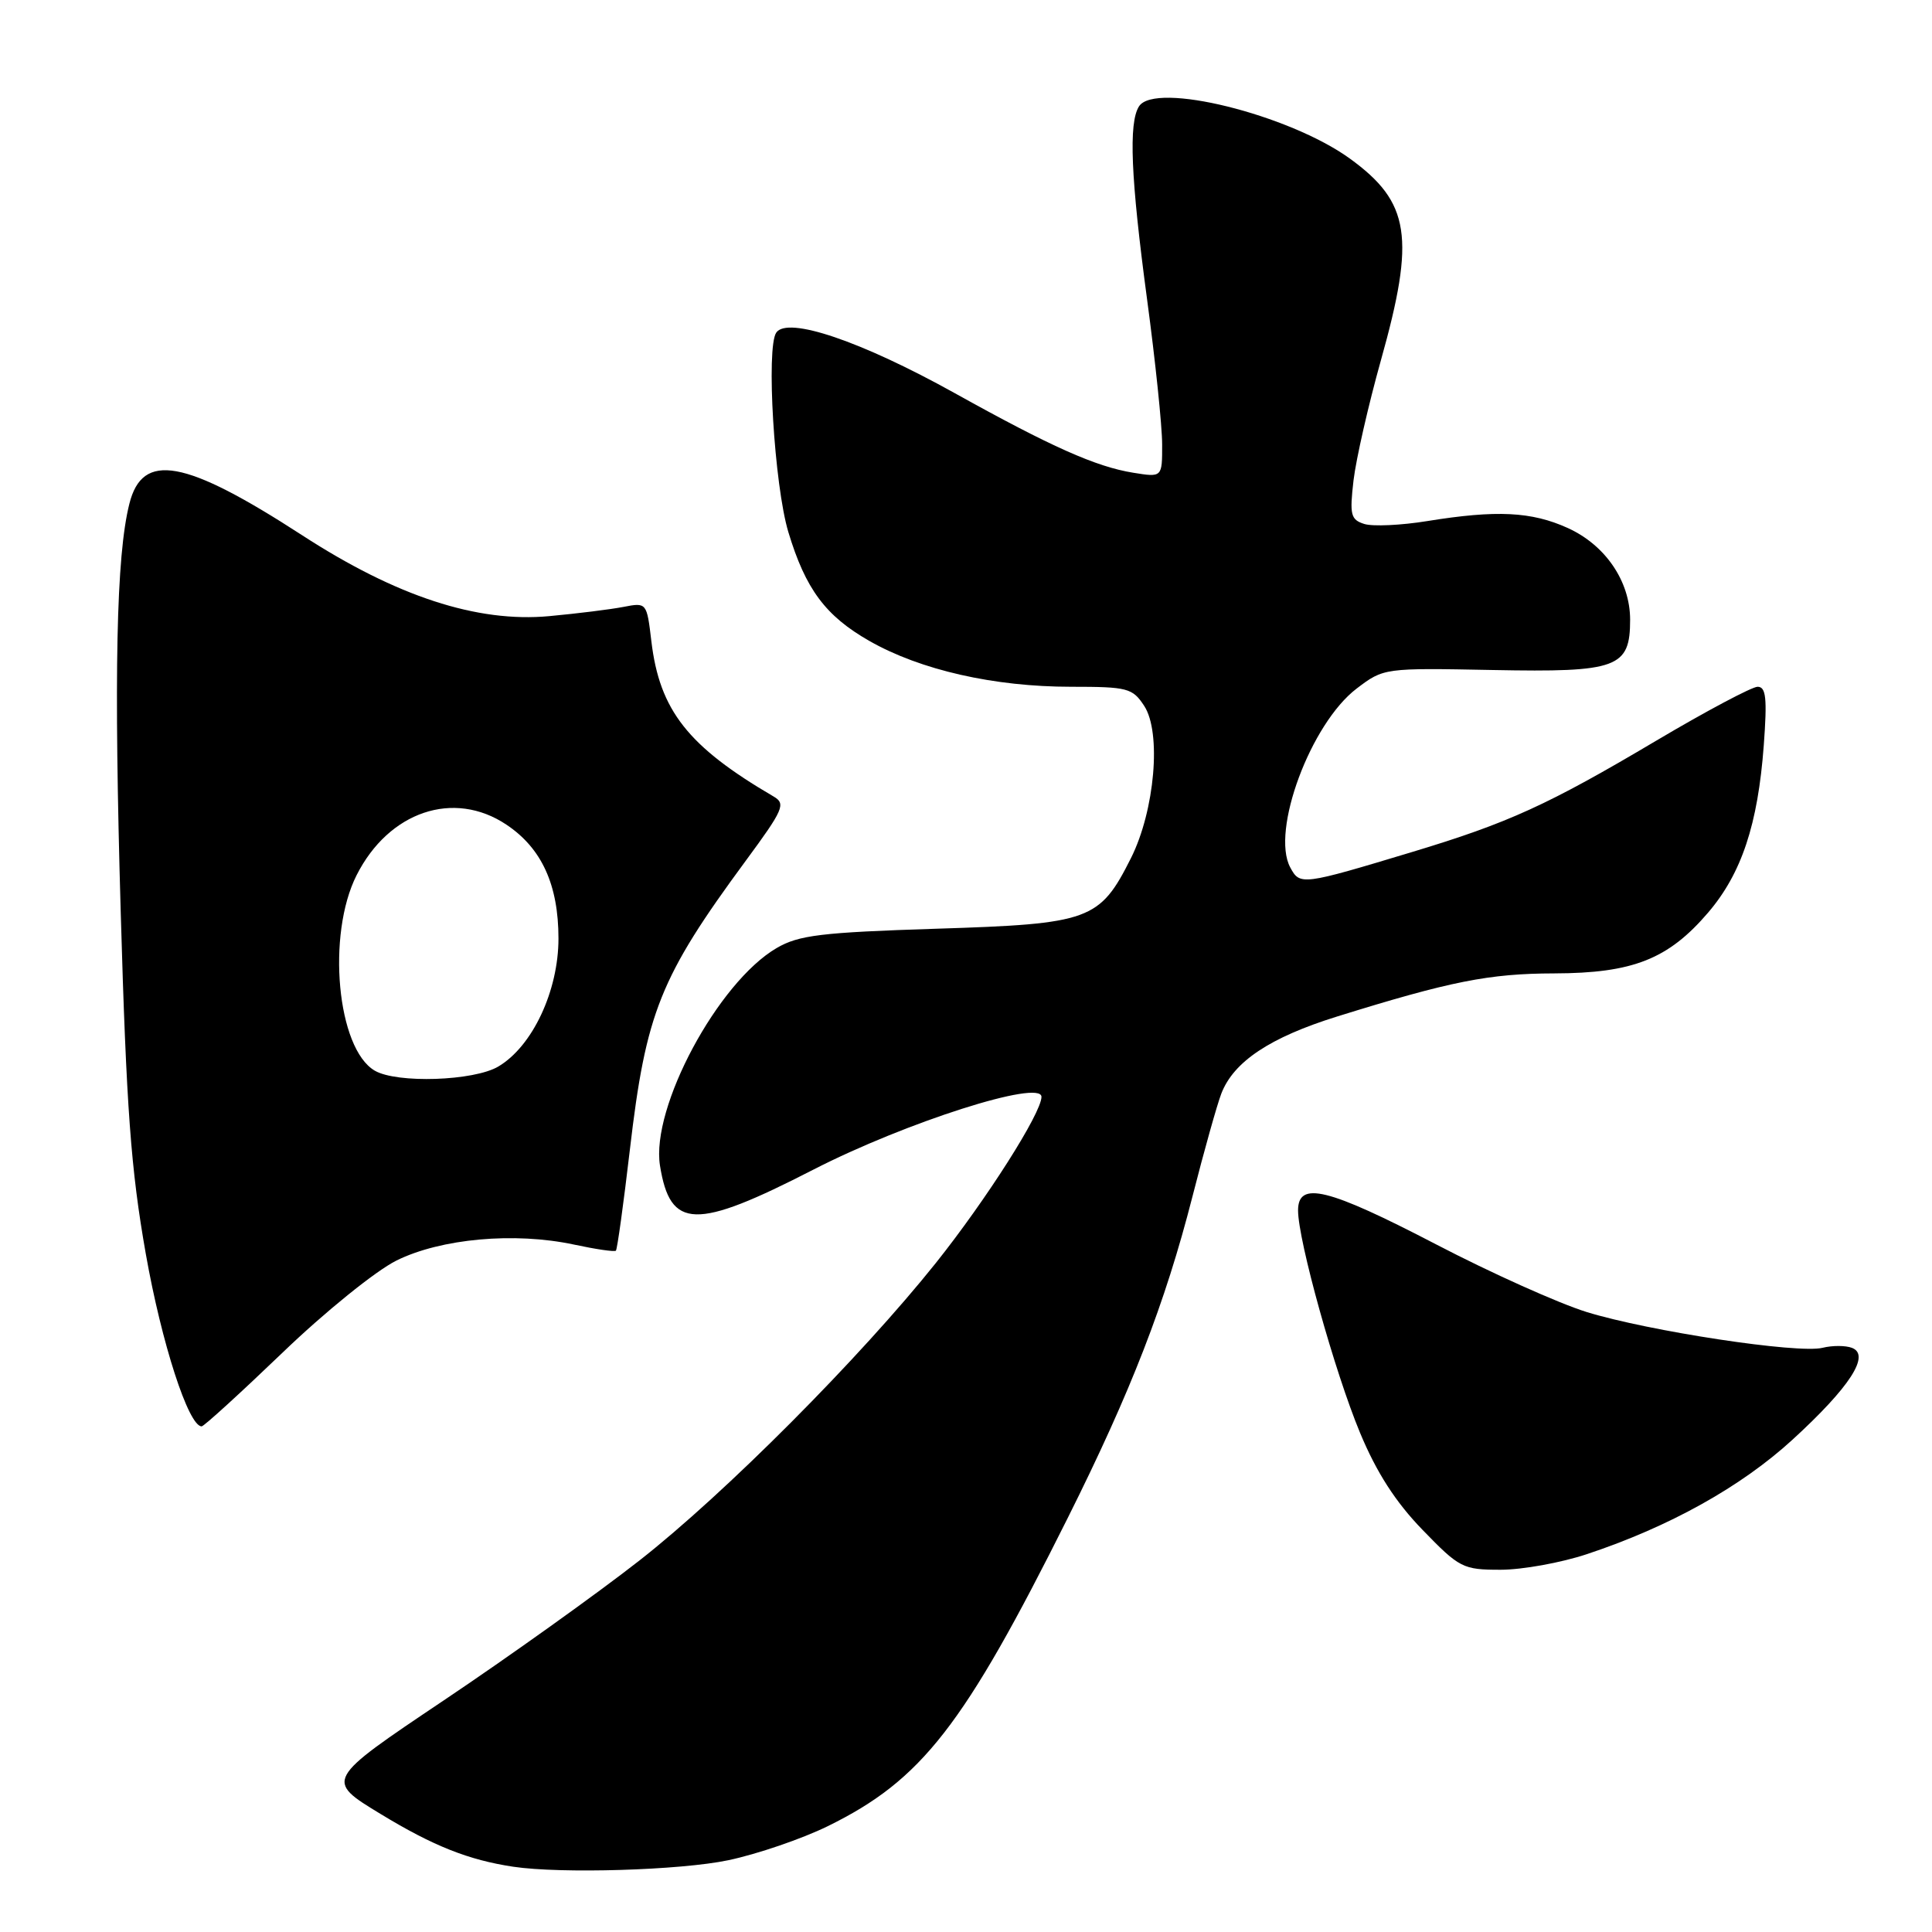 <?xml version="1.0" encoding="UTF-8" standalone="no"?>
<!DOCTYPE svg PUBLIC "-//W3C//DTD SVG 1.1//EN" "http://www.w3.org/Graphics/SVG/1.1/DTD/svg11.dtd" >
<svg xmlns="http://www.w3.org/2000/svg" xmlns:xlink="http://www.w3.org/1999/xlink" version="1.1" viewBox="0 0 256 256">
 <g >
 <path fill="currentColor"
d=" M 96.50 246.49 C 100.35 245.68 106.27 243.65 109.66 241.99 C 122.15 235.86 127.69 228.74 141.49 201.12 C 149.86 184.37 154.38 172.73 158.00 158.57 C 159.55 152.48 161.28 146.34 161.83 144.91 C 163.46 140.67 168.29 137.46 177.15 134.70 C 192.19 130.02 197.30 129.00 205.96 128.98 C 216.36 128.95 221.05 127.10 226.33 120.93 C 230.77 115.74 232.93 109.24 233.71 98.75 C 234.17 92.52 234.01 91.00 232.89 91.00 C 232.13 91.01 226.10 94.21 219.50 98.12 C 205.11 106.66 199.86 109.05 187.16 112.88 C 172.48 117.31 172.25 117.34 170.96 114.93 C 168.38 110.11 173.67 95.88 179.76 91.24 C 183.35 88.51 183.41 88.50 197.82 88.78 C 214.36 89.10 216.00 88.49 216.00 82.10 C 215.99 77.02 212.73 72.23 207.73 69.96 C 202.94 67.79 198.31 67.56 189.15 69.04 C 185.66 69.61 181.90 69.78 180.78 69.43 C 178.97 68.86 178.82 68.22 179.35 63.64 C 179.69 60.81 181.32 53.65 182.98 47.73 C 187.56 31.42 186.85 26.80 178.86 21.01 C 170.79 15.17 153.02 10.77 150.92 14.10 C 149.53 16.29 149.83 23.54 151.99 39.64 C 153.09 47.81 153.99 56.47 153.99 58.88 C 154.00 63.26 154.00 63.26 150.16 62.64 C 145.23 61.85 139.30 59.21 126.52 52.10 C 114.11 45.20 104.36 41.89 102.86 44.07 C 101.49 46.05 102.60 64.32 104.46 70.50 C 106.74 78.06 109.38 81.61 115.20 84.93 C 121.95 88.78 131.71 91.00 141.92 91.00 C 149.41 91.00 150.07 91.17 151.61 93.53 C 153.92 97.05 153.02 107.38 149.87 113.68 C 145.71 121.96 144.45 122.42 124.09 123.06 C 108.80 123.55 105.84 123.91 102.91 125.62 C 95.13 130.16 86.23 146.76 87.45 154.44 C 88.81 162.93 92.13 163.02 107.78 154.98 C 120.01 148.71 138.00 142.97 138.00 145.34 C 138.00 147.48 130.72 158.92 124.03 167.32 C 114.00 179.88 96.05 197.91 84.72 206.78 C 79.10 211.18 67.42 219.53 58.77 225.33 C 43.05 235.88 43.05 235.88 50.46 240.38 C 57.42 244.61 62.09 246.46 68.00 247.35 C 74.33 248.30 90.17 247.82 96.50 246.49 Z  M 210.28 205.93 C 221.18 202.31 230.70 197.01 237.51 190.77 C 245.12 183.80 247.87 179.55 245.40 178.60 C 244.54 178.27 242.79 178.27 241.50 178.59 C 238.28 179.40 218.48 176.39 210.24 173.85 C 206.54 172.70 197.55 168.67 190.28 164.88 C 175.91 157.41 172.00 156.45 172.00 160.39 C 172.00 164.36 176.87 181.83 180.22 189.87 C 182.40 195.11 184.92 199.03 188.49 202.71 C 193.39 207.77 193.84 208.00 198.84 208.00 C 201.71 208.00 206.86 207.07 210.28 205.93 Z  M 37.42 179.25 C 43.04 173.84 49.78 168.40 52.53 167.03 C 58.42 164.11 68.19 163.23 76.04 164.91 C 78.93 165.53 81.44 165.90 81.61 165.72 C 81.79 165.54 82.62 159.53 83.46 152.35 C 85.59 134.14 87.45 129.49 98.82 114.05 C 103.81 107.28 104.15 106.50 102.52 105.55 C 91.16 98.91 87.40 94.13 86.31 84.97 C 85.70 79.84 85.69 79.82 82.60 80.42 C 80.89 80.75 76.48 81.30 72.79 81.64 C 63.22 82.53 52.52 79.03 40.00 70.90 C 24.48 60.84 18.87 59.82 17.14 66.76 C 15.40 73.67 15.08 89.31 16.00 121.00 C 16.75 146.93 17.34 154.92 19.32 166.15 C 21.41 177.97 24.98 189.00 26.72 189.00 C 27.02 189.00 31.83 184.61 37.42 179.25 Z  M 49.66 141.87 C 44.66 138.96 43.26 123.87 47.25 115.97 C 51.52 107.52 60.13 104.61 67.10 109.27 C 71.78 112.39 74.00 117.25 74.00 124.36 C 74.00 131.30 70.55 138.65 66.03 141.32 C 62.79 143.24 52.60 143.58 49.66 141.87 Z "/>
</g>
</svg>
